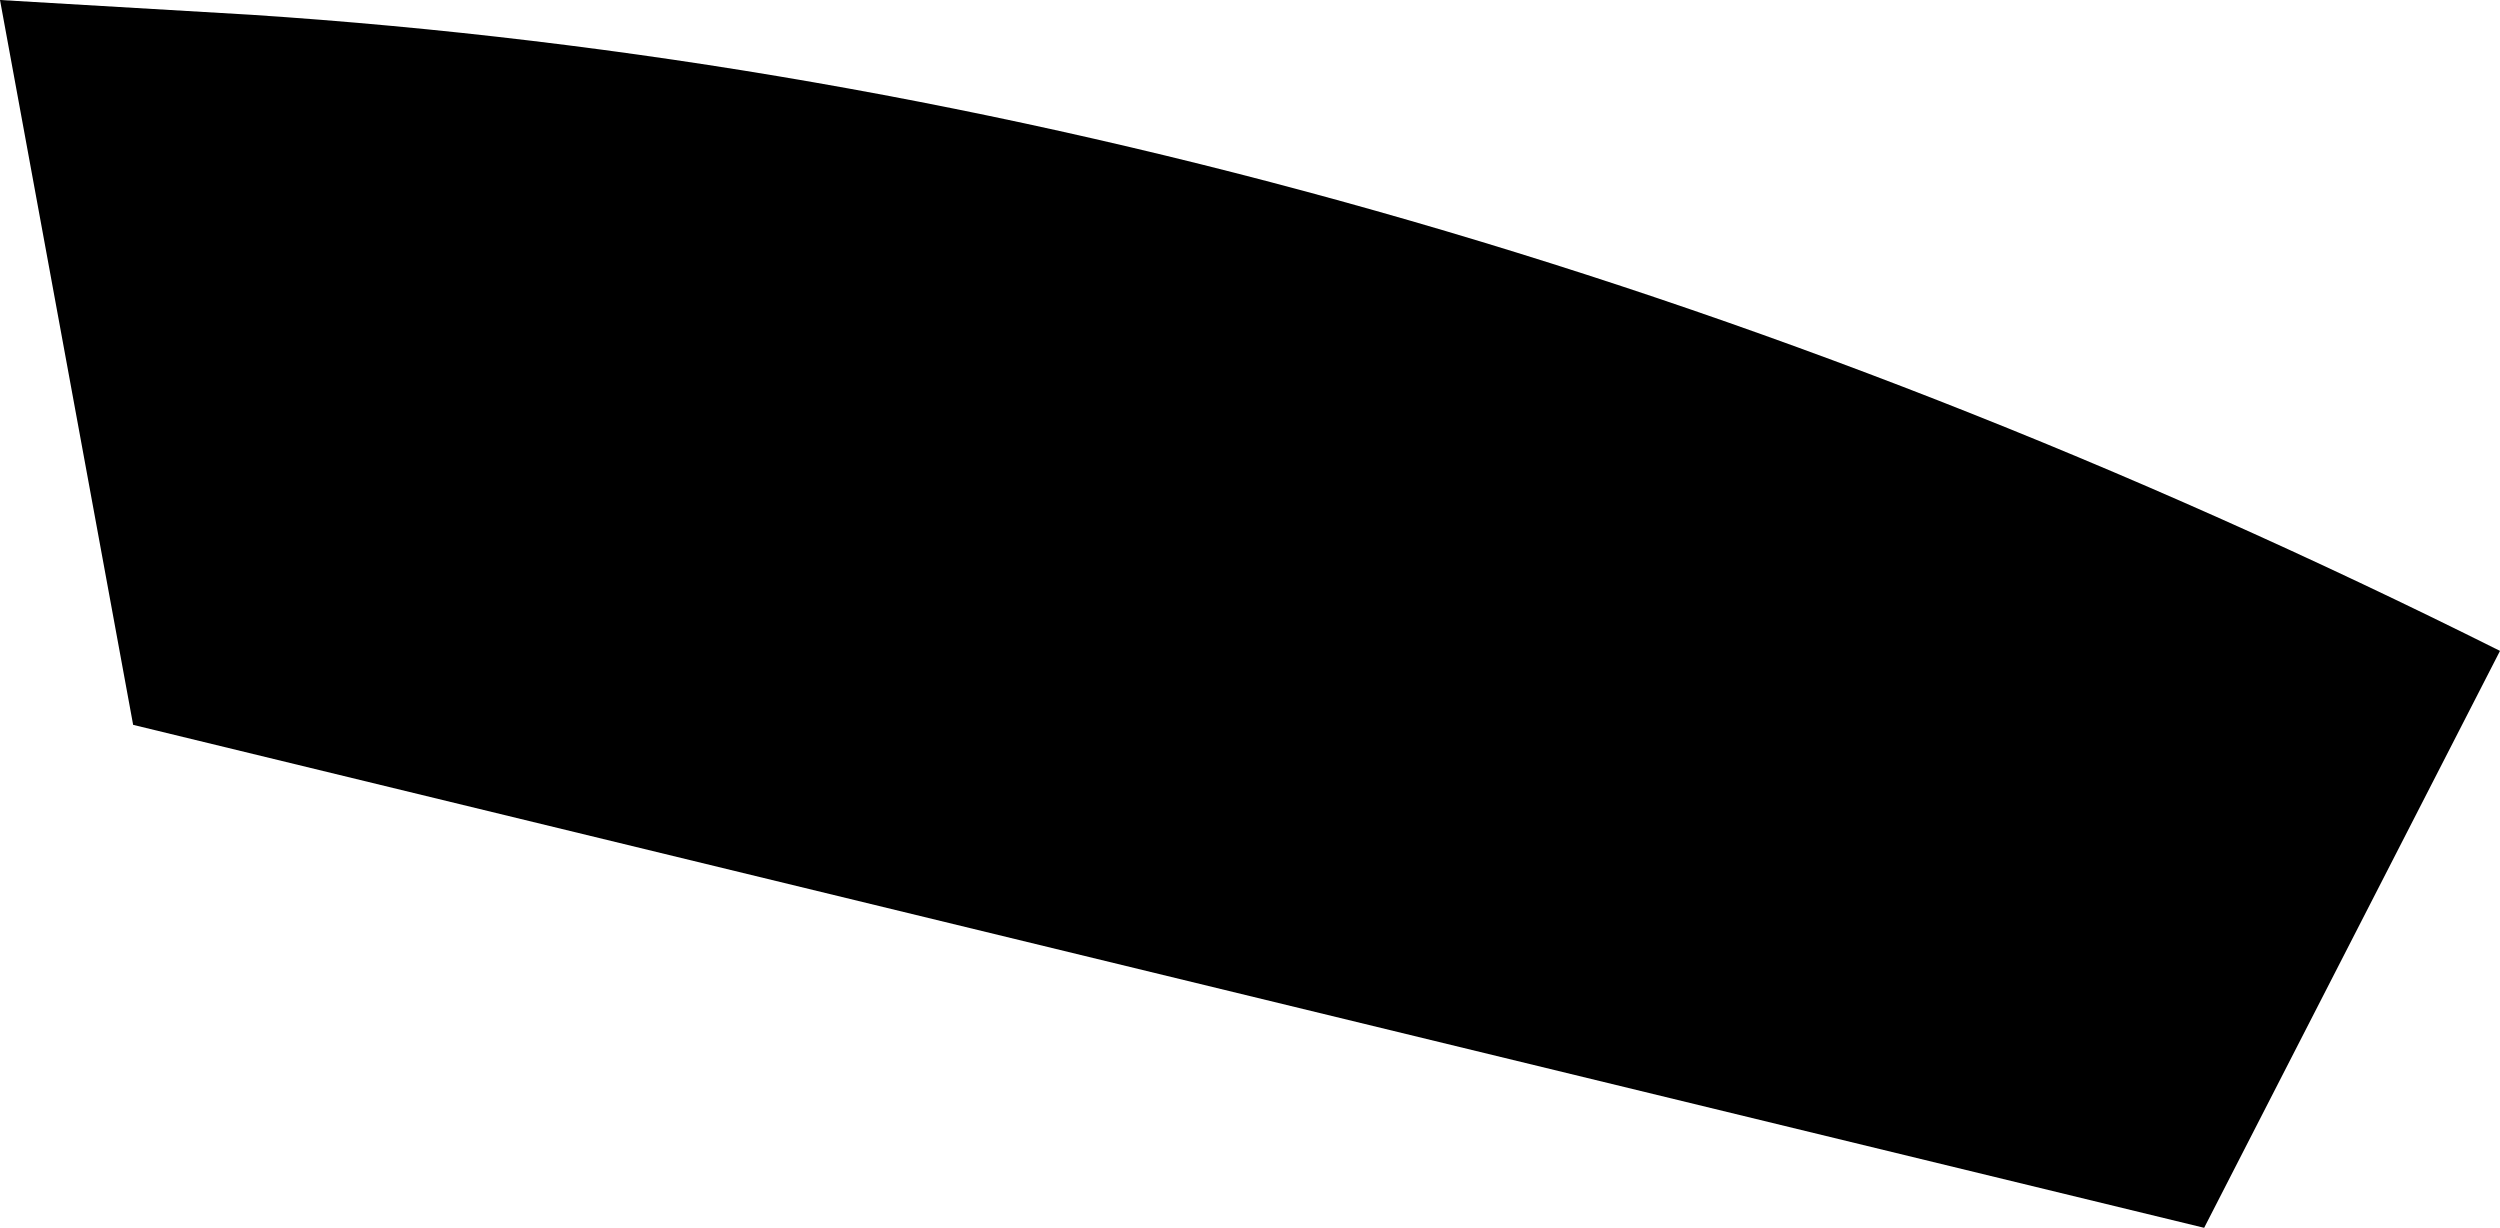 <?xml version="1.0" encoding="UTF-8" standalone="no"?>
<svg xmlns:xlink="http://www.w3.org/1999/xlink" height="4.15px" width="8.45px" xmlns="http://www.w3.org/2000/svg">
  <g transform="matrix(1.0, 0.0, 0.0, 1.0, -386.0, -193.8)">
    <path d="M394.45 196.0 L393.45 197.95 386.45 196.25 386.0 193.8 386.85 193.85 Q390.65 194.1 394.45 196.0" fill="#000000" fill-rule="evenodd" stroke="none"/>
  </g>
</svg>
